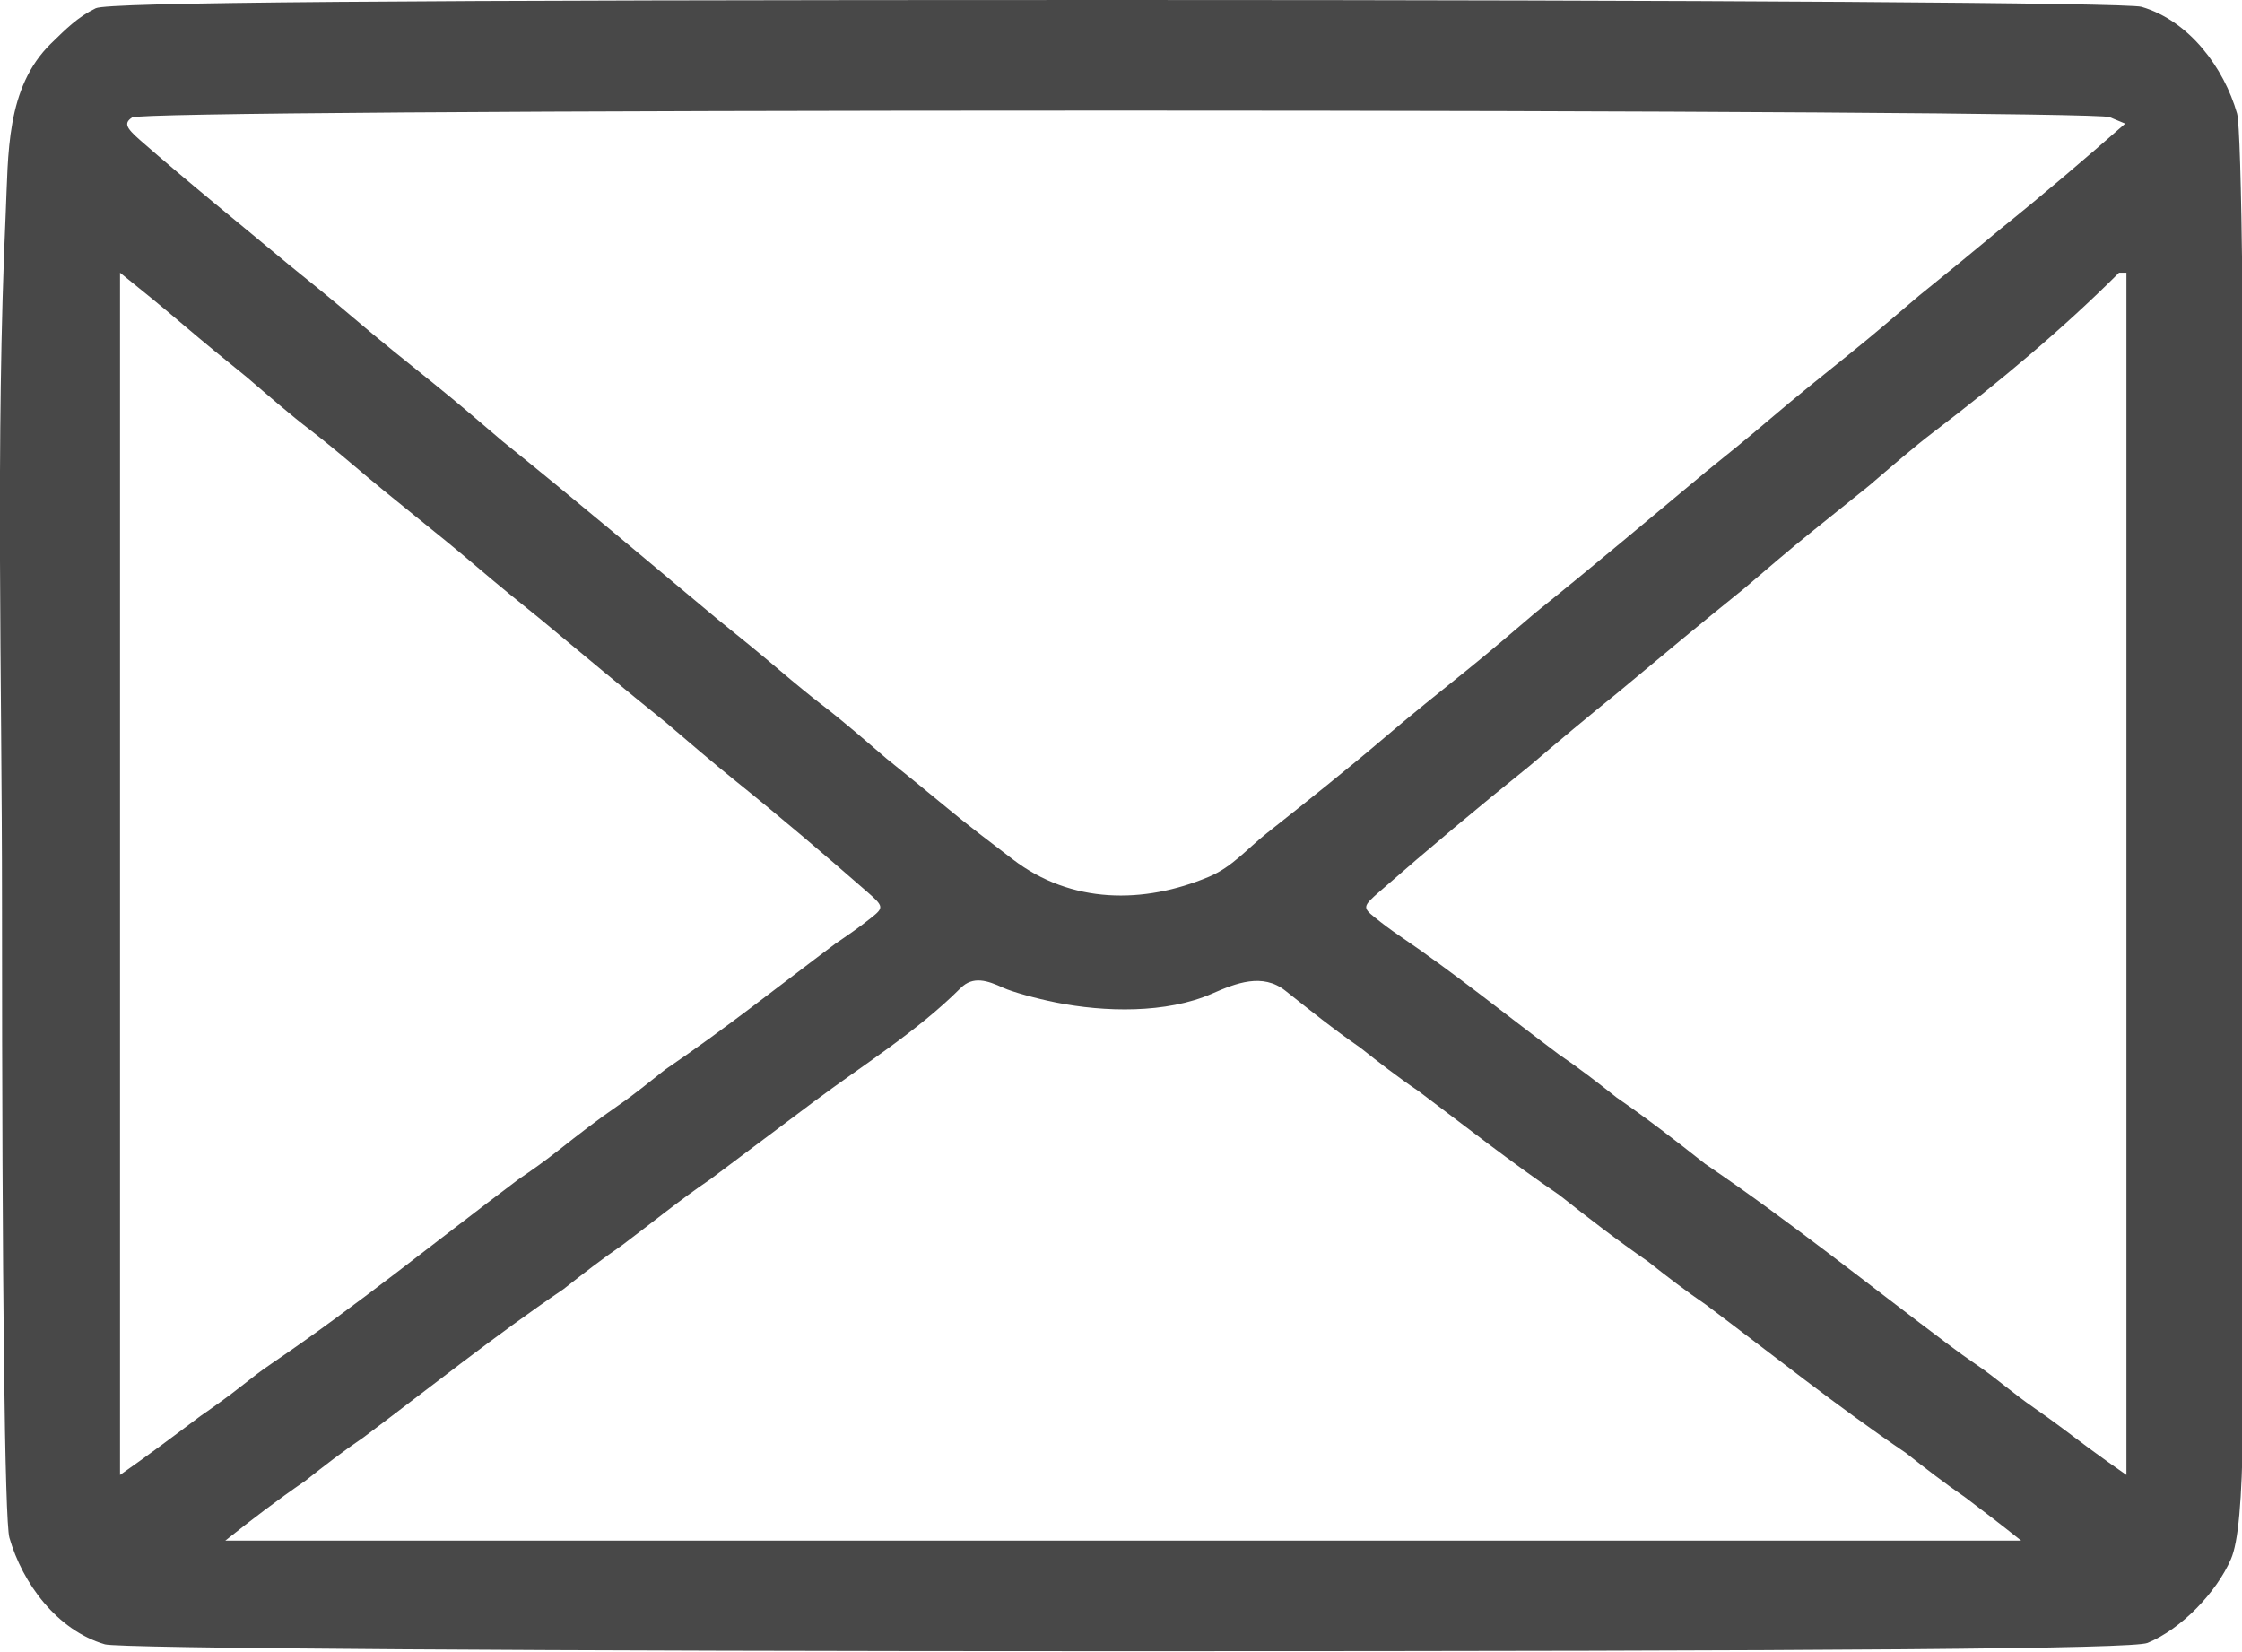 <?xml version="1.0" encoding="UTF-8" standalone="no"?>
<svg version="1.1" xmlns="http://www.w3.org/2000/svg" xmlns:xlink="http://www.w3.org/1999/xlink" width="85.12" height="62.72">
	<path id="dp_path001" transform="matrix(1,0,0,1,-165.672,94.168)" fill="#484848" fill-rule="evenodd" stroke="none" stroke-width="0" d="M 246.977,-93.909 C 246.456,-94.063 230.513,-94.168 208.023,-94.168 C 180.485,-94.168 169.772,-94.081 169.307,-93.855 C 168.621,-93.521 168.164,-93.057 167.616,-92.524 C 165.885,-90.839 165.991,-88.305 165.889,-86.053 C 165.496,-77.337 165.749,-68.581 165.749,-59.859 C 165.749,-45.307 165.852,-36.409 166.029,-35.792 C 166.524,-34.059 167.839,-32.273 169.656,-31.743 C 170.177,-31.589 186.071,-31.483 208.485,-31.483 C 235.855,-31.483 246.647,-31.571 247.203,-31.796 C 248.488,-32.32 249.827,-33.719 250.373,-34.98 C 250.651,-35.617 250.791,-37.171 250.829,-40.004 C 250.948,-48.832 250.884,-57.664 250.884,-66.493 C 250.884,-80.579 250.78,-89.244 250.604,-89.86 C 250.109,-91.592 248.795,-93.377 246.977,-93.909 Z M 245.759,-89.723 C 245.423,-89.863 228.988,-89.971 208.116,-89.971 C 185.643,-89.971 170.92,-89.868 170.687,-89.709 C 170.38,-89.5 170.439,-89.331 170.981,-88.856 C 172.844,-87.225 174.769,-85.677 176.671,-84.093 C 177.472,-83.449 178.268,-82.803 179.052,-82.135 C 180.067,-81.269 181.107,-80.437 182.147,-79.601 C 183.035,-78.888 183.896,-78.145 184.763,-77.407 C 187.512,-75.199 190.204,-72.919 192.913,-70.661 C 193.716,-70.017 194.511,-69.369 195.295,-68.703 C 195.817,-68.257 196.511,-67.691 196.835,-67.443 C 197.693,-66.789 198.505,-66.073 199.325,-65.373 C 200.091,-64.756 200.853,-64.139 201.611,-63.511 C 202.429,-62.831 203.277,-62.193 204.123,-61.545 C 206.339,-59.845 209.095,-59.841 211.567,-60.881 C 212.464,-61.259 213.012,-61.94 213.777,-62.545 C 215.287,-63.739 216.793,-64.936 218.259,-66.184 C 219.273,-67.049 220.313,-67.881 221.353,-68.717 C 222.241,-69.431 223.103,-70.173 223.971,-70.912 C 226.152,-72.664 228.291,-74.468 230.44,-76.259 C 231.243,-76.903 232.039,-77.549 232.821,-78.217 C 233.836,-79.083 234.876,-79.915 235.916,-80.751 C 236.804,-81.464 237.665,-82.207 238.533,-82.945 C 239.577,-83.785 240.612,-84.635 241.643,-85.493 C 243.248,-86.783 244.809,-88.117 246.357,-89.475 Z M 203.76,-56.669 C 203.155,-56.948 202.613,-57.127 202.141,-56.655 C 200.488,-55.003 198.42,-53.729 196.555,-52.332 C 195.248,-51.352 193.941,-50.372 192.633,-49.393 C 191.485,-48.615 190.413,-47.736 189.303,-46.904 C 188.531,-46.373 187.797,-45.805 187.061,-45.224 C 184.459,-43.461 181.988,-41.484 179.472,-39.599 C 178.707,-39.08 177.985,-38.523 177.26,-37.948 C 176.217,-37.232 175.216,-36.471 174.227,-35.681 C 196.953,-35.681 219.68,-35.681 242.407,-35.681 C 241.703,-36.243 240.992,-36.791 240.272,-37.331 C 239.5,-37.861 238.767,-38.428 238.031,-39.009 C 235.428,-40.773 232.956,-42.749 230.44,-44.636 C 229.676,-45.155 228.955,-45.712 228.229,-46.285 C 227.073,-47.081 225.969,-47.933 224.869,-48.804 C 223.036,-50.047 221.291,-51.423 219.519,-52.751 C 218.753,-53.269 218.032,-53.828 217.308,-54.401 C 216.327,-55.076 215.407,-55.817 214.475,-56.555 C 213.604,-57.244 212.599,-56.845 211.691,-56.447 C 209.945,-55.681 207.599,-55.744 205.767,-56.109 C 204.997,-56.263 204.093,-56.515 203.76,-56.669 Z M 172.611,-81.855 C 171.827,-82.523 171.032,-83.171 170.229,-83.815 C 170.229,-68.6 170.229,-53.388 170.229,-38.173 C 171.265,-38.895 172.272,-39.652 173.281,-40.409 C 173.817,-40.779 174.34,-41.153 174.851,-41.557 C 175.213,-41.844 175.573,-42.123 175.956,-42.383 C 179.181,-44.568 182.235,-47.056 185.352,-49.393 C 185.881,-49.751 186.392,-50.116 186.893,-50.512 C 187.625,-51.092 188.364,-51.663 189.133,-52.192 C 189.753,-52.619 190.335,-53.095 190.924,-53.561 C 193.143,-55.064 195.251,-56.741 197.395,-58.348 C 197.863,-58.665 198.32,-58.981 198.761,-59.335 C 199.232,-59.711 199.223,-59.763 198.592,-60.313 C 196.953,-61.745 195.296,-63.156 193.6,-64.519 C 192.712,-65.233 191.849,-65.976 190.983,-66.715 C 189.369,-68.011 187.783,-69.337 186.193,-70.661 C 185.391,-71.305 184.595,-71.953 183.812,-72.62 C 183.029,-73.288 182.233,-73.935 181.432,-74.579 C 180.631,-75.223 179.835,-75.871 179.052,-76.539 C 178.528,-76.984 177.835,-77.551 177.511,-77.797 C 176.652,-78.452 175.841,-79.167 175.02,-79.867 C 174.209,-80.521 173.403,-81.18 172.611,-81.855 Z M 246.404,-60.995 L 246.404,-83.815 C 246.311,-83.815 246.217,-83.815 246.124,-83.815 C 243.968,-81.66 241.547,-79.644 239.123,-77.797 C 238.264,-77.143 237.452,-76.428 236.631,-75.728 C 235.916,-75.153 235.201,-74.579 234.487,-74.005 C 233.599,-73.292 232.737,-72.548 231.871,-71.809 C 230.257,-70.513 228.671,-69.187 227.08,-67.863 C 225.953,-66.957 224.848,-66.031 223.748,-65.093 C 221.813,-63.539 219.911,-61.948 218.041,-60.313 C 217.411,-59.763 217.401,-59.711 217.872,-59.335 C 218.176,-59.091 218.481,-58.861 218.804,-58.643 C 220.875,-57.24 222.837,-55.651 224.84,-54.151 C 225.605,-53.632 226.325,-53.075 227.051,-52.5 C 228.207,-51.705 229.311,-50.852 230.412,-49.981 C 233.592,-47.828 236.608,-45.4 239.683,-43.096 C 240.009,-42.851 240.339,-42.612 240.677,-42.383 C 241.06,-42.123 241.42,-41.844 241.783,-41.557 C 242.151,-41.267 242.517,-40.984 242.903,-40.717 C 243.624,-40.223 244.316,-39.685 245.017,-39.164 C 245.475,-38.825 245.937,-38.499 246.404,-38.173 Z "/>
</svg>